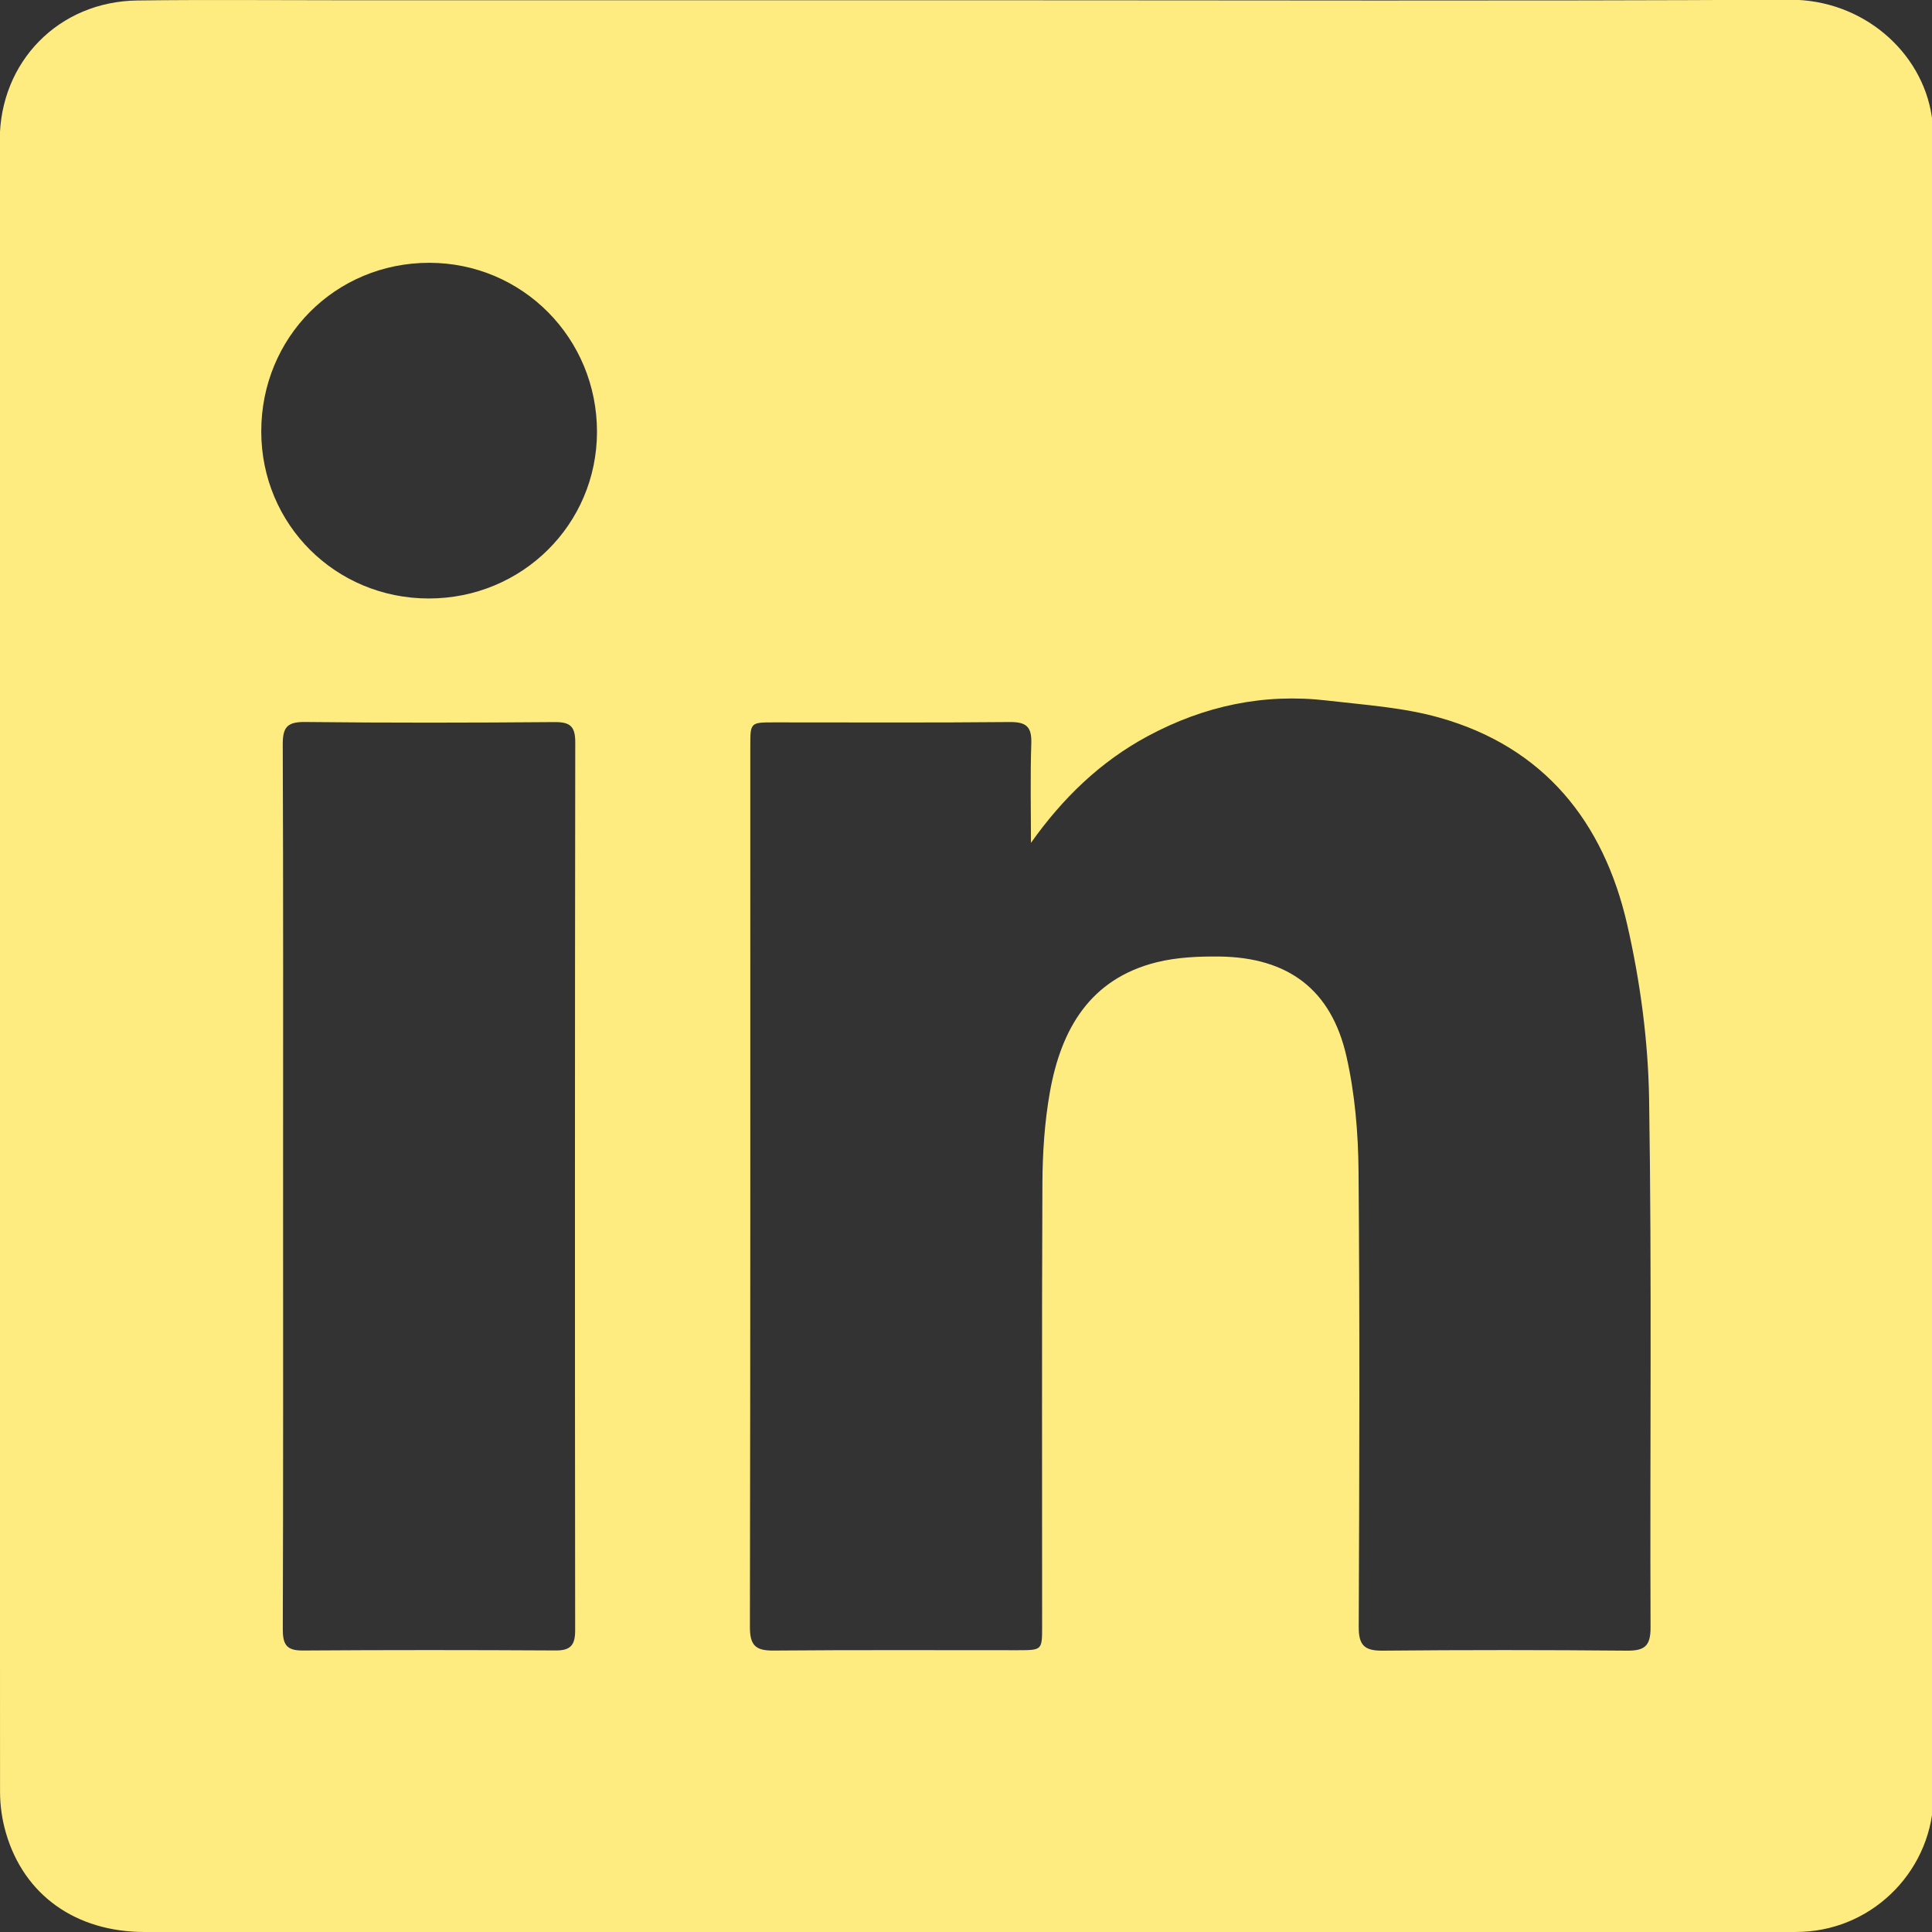 <?xml version="1.0" encoding="utf-8"?>
<!-- Generator: Adobe Illustrator 23.0.1, SVG Export Plug-In . SVG Version: 6.00 Build 0)  -->
<svg version="1.1" id="Layer_1" xmlns="http://www.w3.org/2000/svg" xmlns:xlink="http://www.w3.org/1999/xlink" x="0px" y="0px"
	 viewBox="0 0 400 400" style="enable-background:new 0 0 400 400;" xml:space="preserve">
<rect x="0" y="0" width="400" height="400" fill="#333333" stroke="none"/>
<style type="text/css">
	.st0{display:none;}
	.st1{display:inline;fill:#FFEC80;}
	.st2{fill:#FFEC80;}
</style>
<g class="st0">
	<path class="st1" d="M200,36.03c53.4,0,59.72,0.21,80.81,1.17c19.5,0.89,30.09,4.15,37.14,6.89c9.33,3.63,16,7.96,22.99,14.96
		c6.99,7,11.33,13.66,14.96,22.99c2.74,7.05,6,17.64,6.89,37.13c0.97,21.09,1.17,27.42,1.17,80.82s-0.2,59.73-1.17,80.81
		c-0.89,19.5-4.15,30.09-6.89,37.14c-3.63,9.34-7.97,16-14.96,22.99c-6.99,7-13.66,11.33-22.99,14.96c-7.05,2.74-17.65,6-37.14,6.9
		c-21.09,0.96-27.41,1.16-80.81,1.16s-59.73-0.2-80.81-1.16c-19.5-0.9-30.09-4.15-37.14-6.9c-9.33-3.63-16-7.96-22.99-14.96
		c-7-6.99-11.34-13.65-14.97-22.99c-2.73-7.05-5.99-17.64-6.88-37.14c-0.97-21.09-1.17-27.41-1.17-80.81s0.2-59.73,1.17-80.81
		c0.89-19.5,4.15-30.09,6.88-37.14c3.63-9.33,7.97-15.99,14.97-22.99c6.99-7,13.66-11.33,22.99-14.96c7.05-2.73,17.64-6,37.13-6.89
		C140.27,36.24,146.6,36.03,200,36.03 M200,0c-54.32,0-61.12,0.23-82.46,1.2C96.25,2.17,81.71,5.56,69,10.5
		c-13.16,5.11-24.31,11.95-35.43,23.07C22.45,44.69,15.61,55.84,10.5,68.99c-4.95,12.71-8.33,27.25-9.3,48.54
		C0.23,138.87,0,145.68,0,200c0,54.33,0.23,61.13,1.2,82.46c0.97,21.28,4.35,35.82,9.3,48.55c5.1,13.15,11.94,24.31,23.07,35.42
		C44.68,377.55,55.84,384.39,69,389.5c12.71,4.94,27.25,8.32,48.54,9.29c21.34,0.97,28.14,1.21,82.46,1.21
		c54.31,0,61.12-0.24,82.46-1.21c21.28-0.97,35.82-4.35,48.54-9.29c13.16-5.11,24.31-11.95,35.43-23.07
		c11.12-11.11,17.96-22.27,23.07-35.42c4.95-12.73,8.32-27.27,9.3-48.55c0.97-21.33,1.2-28.14,1.2-82.46
		c0-54.32-0.23-61.12-1.2-82.46c-0.97-21.29-4.35-35.83-9.3-48.54c-5.1-13.15-11.94-24.31-23.07-35.42
		C355.32,22.45,344.16,15.61,331,10.5c-12.72-4.94-27.26-8.32-48.54-9.3C261.12,0.23,254.31,0,200,0"/>
	<path class="st1" d="M200,97.29c-56.72,0-102.7,45.99-102.7,102.7c0,56.72,45.99,102.7,102.7,102.7S302.7,256.72,302.7,200
		C302.7,143.28,256.72,97.29,200,97.29 M200,266.66c-36.82,0-66.67-29.85-66.67-66.67s29.85-66.67,66.67-66.67
		s66.67,29.85,66.67,66.67S236.82,266.66,200,266.66"/>
	<path class="st1" d="M330.76,93.24c0,13.26-10.74,24-24,24c-13.26,0-24-10.74-24-24c0-13.26,10.74-24,24-24
		C320.02,69.24,330.76,79.98,330.76,93.24"/>
</g>
<path class="st2" d="M200.05,0.05c56.83,0,113.65,0.18,170.48-0.11c15.15-0.06,27.39,10.78,29.41,24.09
	c0.24,1.47,0.37,2.96,0.37,4.46c0.02,114.36,0.02,228.73,0.01,343.1c-0.01,15.17-12.06,27.72-27.17,28.37c-1,0.05-2.01,0.04-3,0.04
	c-113.39,0-226.79,0.01-340.2,0c-14.24,0-25-7.63-28.73-20.54c-0.79-2.7-1.21-5.63-1.21-8.45C-0.06,257.03-0.06,143.03-0.05,29.03
	c0-16.23,12.21-28.74,28.5-28.93c13.74-0.18,27.47-0.05,41.21-0.05H200.05z M213.45,174.5c0-6.85-0.16-13.72,0.07-20.59
	c0.12-3.48-1.07-4.45-4.48-4.42c-16.23,0.16-32.47,0.06-48.71,0.07c-4.97,0-4.99,0.01-4.99,4.9c0,60.8,0.03,121.59-0.08,182.4
	c0,3.82,1.19,4.91,4.91,4.87c16.86-0.15,33.72-0.06,50.57-0.07c5.01-0.01,5.02-0.02,5.02-4.91c0.01-30.59-0.08-61.17,0.06-91.76
	c0.03-6.33,0.45-12.73,1.56-18.95c2.32-12.94,8.27-23.38,22.12-26.82c4.17-1.03,8.64-1.23,12.96-1.18
	c14.26,0.17,23.19,6.86,26.32,20.72c1.74,7.7,2.42,15.76,2.49,23.68c0.27,31.46,0.17,62.92,0.04,94.38
	c-0.02,3.77,1.15,4.97,4.92,4.93c16.87-0.16,33.72-0.15,50.58,0c3.63,0.03,4.94-0.89,4.92-4.81c-0.15-36.45,0.28-72.91-0.3-109.35
	c-0.19-12.1-1.84-24.39-4.54-36.19c-4.86-21.24-17.22-36.75-38.94-42.84c-7.46-2.1-15.4-2.61-23.17-3.52
	c-13.13-1.54-25.51,1.11-37.13,7.36C227.79,157.69,220,165.27,213.45,174.5 M58.61,245.52c0,30.57,0.04,61.15-0.06,91.73
	c-0.01,3.09,0.65,4.49,4.08,4.47c17.48-0.12,34.95-0.11,52.43-0.01c3.15,0.02,4.03-1.19,4.02-4.21
	c-0.06-61.28-0.06-122.55,0.02-183.83c0.01-3.38-1.15-4.2-4.34-4.17c-17.22,0.14-34.46,0.17-51.68-0.02
	c-3.71-0.03-4.55,1.18-4.54,4.69C58.66,184.61,58.61,215.07,58.61,245.52 M88.77,123.91c19.32,0,34.8-15.33,34.83-34.48
	c0.02-19.42-15.44-35.01-34.73-35.02c-19.43,0-34.79,15.42-34.78,34.92C54.1,108.59,69.46,123.9,88.77,123.91"/>
</svg>
